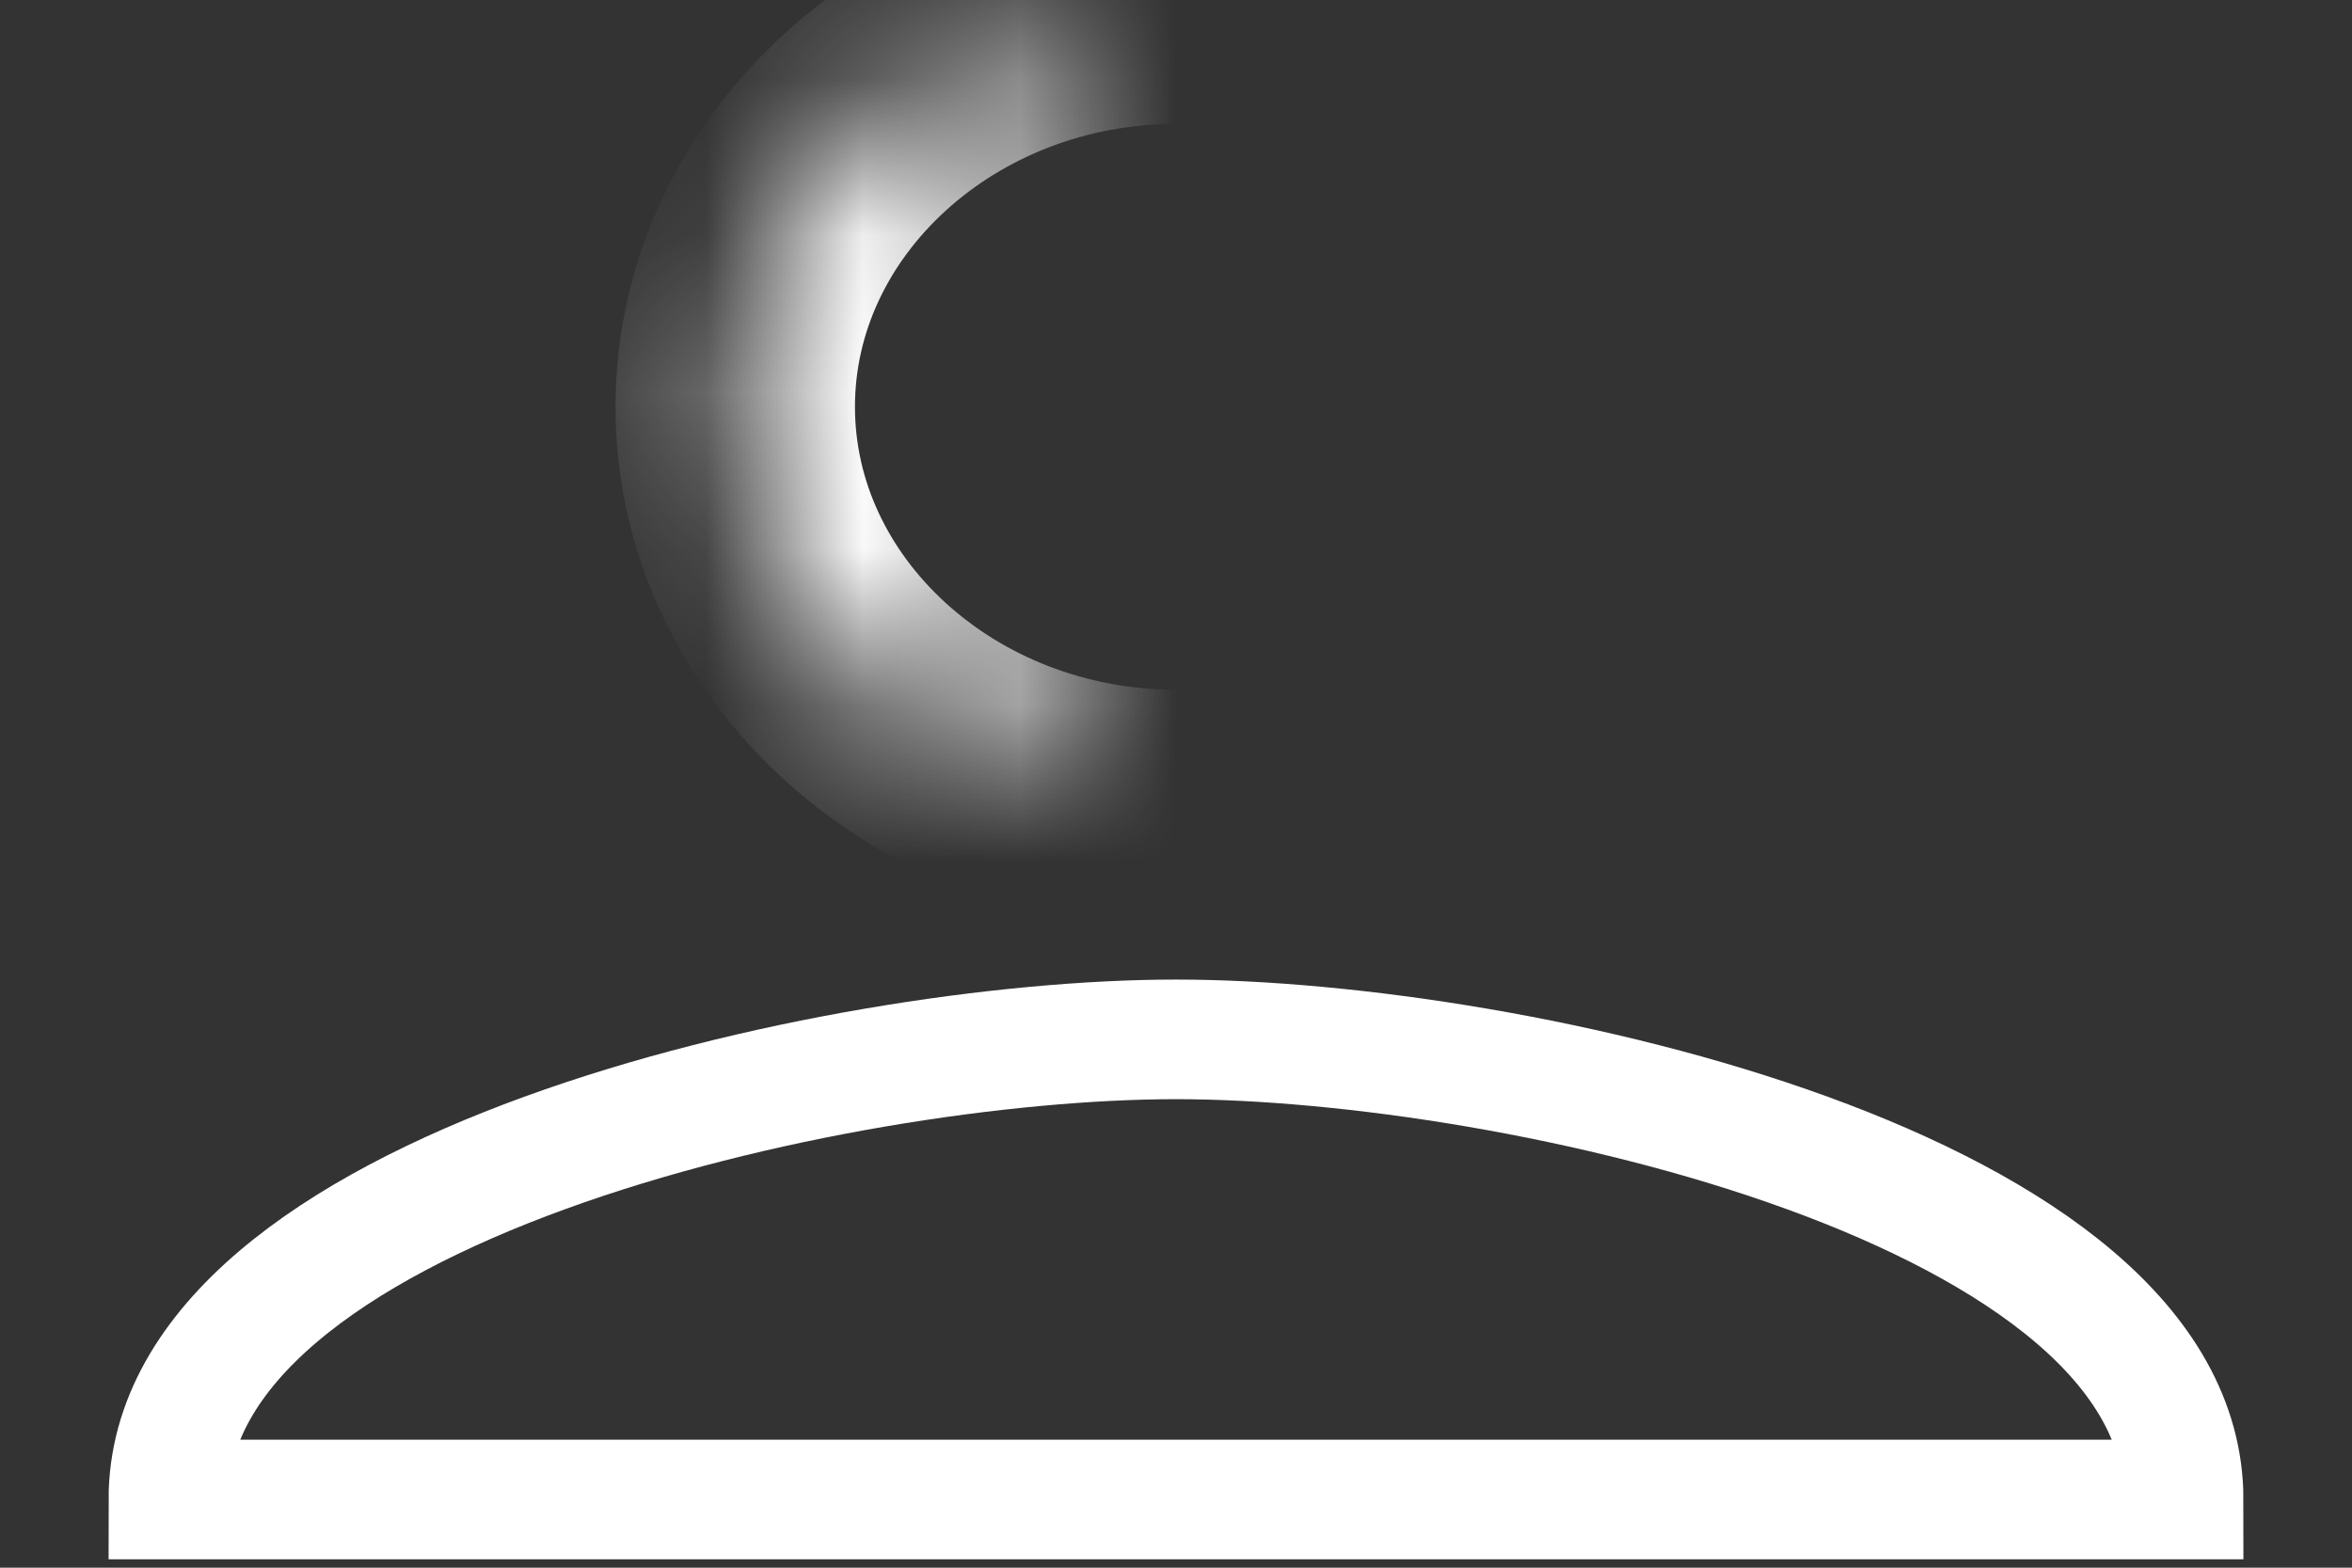 <?xml version="1.0" encoding="UTF-8"?>
<svg width="15px" height="10px" viewBox="0 0 15 10" version="1.1" xmlns="http://www.w3.org/2000/svg" xmlns:xlink="http://www.w3.org/1999/xlink">
    <rect x="0" y="0" width="15" height="10" fill="#333333" stroke="none"/>
    <!-- Generator: Sketch 42 (36781) - http://www.bohemiancoding.com/sketch -->
    <title>Profile</title>
    <desc>Created with Sketch.</desc>
    <defs>
        <path d="M6.5,5.163 C8.046,5.163 9.311,4.007 9.311,2.595 C9.311,1.183 8.046,0.027 6.5,0.027 C4.954,0.027 3.689,1.183 3.689,2.595 C3.689,4.007 4.954,5.163 6.5,5.163 L6.5,5.163 Z" id="path-1"></path>
        <mask id="mask-2" maskContentUnits="userSpaceOnUse" maskUnits="objectBoundingBox" x="0" y="0" width="5.622" height="5.136" fill="white">
            <use xlink:href="#path-1"></use>
        </mask>
    </defs>
    <g id="Symbols" stroke="none" stroke-width="1" fill="none" fill-rule="evenodd">
        <g id="Profile" transform="translate(1, 0)" stroke="#FFFFFF">
            <path d="M12.926,9.565 L0.074,9.565 C0.074,7.584 4.331,6.63 6.5,6.63 C8.669,6.63 12.926,7.584 12.926,9.565 Z" id="Combined-Shape" stroke-width="0.763"></path>
            <use id="Shape" mask="url(#mask-2)" stroke-width="1.527" xlink:href="#path-1"></use>
        </g>
    </g>
</svg>